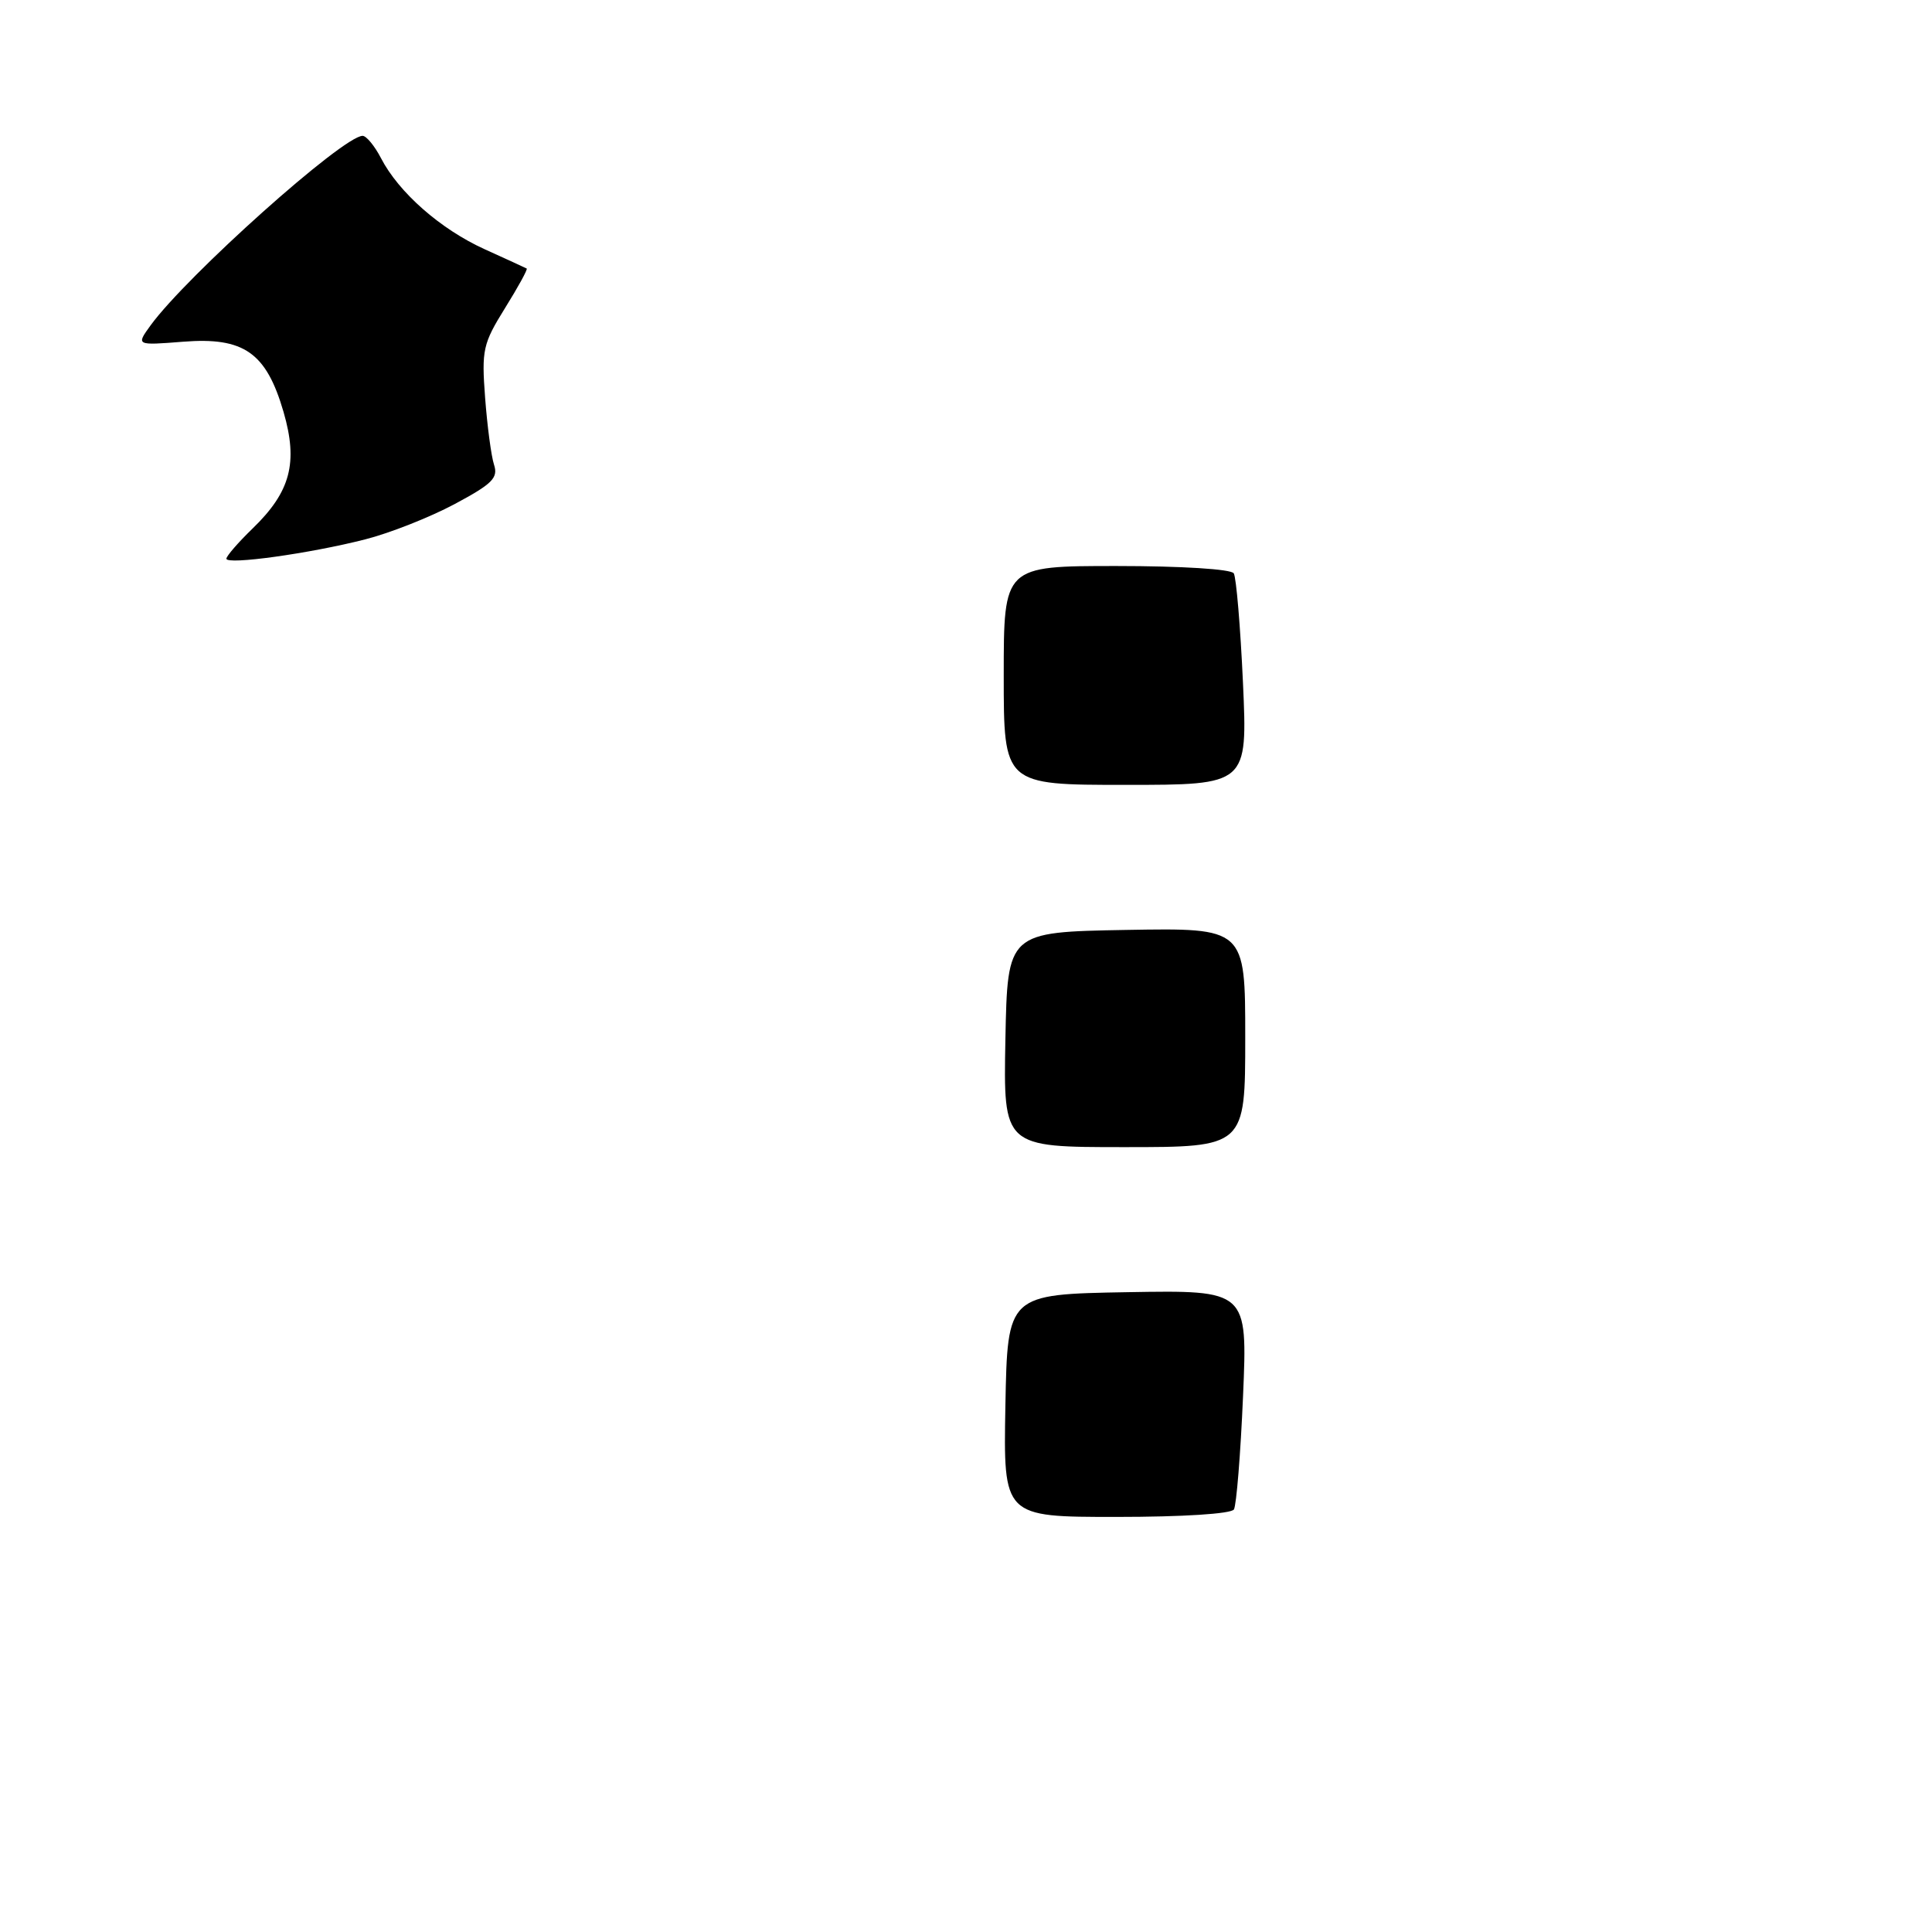 <?xml version="1.0" encoding="UTF-8" standalone="no"?>
<!DOCTYPE svg PUBLIC "-//W3C//DTD SVG 1.1//EN" "http://www.w3.org/Graphics/SVG/1.1/DTD/svg11.dtd" >
<svg xmlns="http://www.w3.org/2000/svg" xmlns:xlink="http://www.w3.org/1999/xlink" version="1.1" viewBox="0 0 256 256">
 <g >
 <path fill="currentColor"
d=" M 48.39 71.47 C 51.63 70.65 56.94 68.55 60.21 66.81 C 65.24 64.12 66.04 63.33 65.46 61.57 C 65.09 60.43 64.56 56.44 64.28 52.70 C 63.80 46.36 63.99 45.54 66.92 40.82 C 68.66 38.03 69.95 35.67 69.79 35.58 C 69.63 35.49 67.12 34.34 64.21 33.02 C 58.37 30.37 52.83 25.50 50.48 20.95 C 49.64 19.33 48.54 18.00 48.05 18.00 C 45.46 18.00 24.73 36.54 19.94 43.13 C 18.03 45.77 18.03 45.77 24.26 45.28 C 32.32 44.64 35.28 46.72 37.57 54.58 C 39.52 61.31 38.51 65.15 33.48 70.02 C 31.57 71.87 30.00 73.68 30.00 74.03 C 30.00 74.88 41.04 73.35 48.39 71.47 Z  M 133.22 186.25 C 133.50 171.50 133.50 171.50 149.40 171.22 C 165.31 170.95 165.31 170.95 164.71 184.98 C 164.38 192.70 163.83 199.46 163.50 200.01 C 163.13 200.59 156.74 201.00 147.91 201.00 C 132.95 201.00 132.95 201.00 133.22 186.25 Z  M 133.22 137.75 C 133.50 123.50 133.50 123.50 149.25 123.22 C 165.00 122.95 165.00 122.95 165.00 137.47 C 165.00 152.00 165.00 152.00 148.97 152.00 C 132.95 152.00 132.95 152.00 133.22 137.75 Z  M 133.00 89.50 C 133.00 75.00 133.00 75.00 147.94 75.00 C 156.55 75.00 163.14 75.41 163.48 75.97 C 163.81 76.51 164.36 83.03 164.70 90.47 C 165.31 104.00 165.31 104.00 149.15 104.00 C 133.00 104.00 133.00 104.00 133.00 89.50 Z "/>
</g>
</svg>